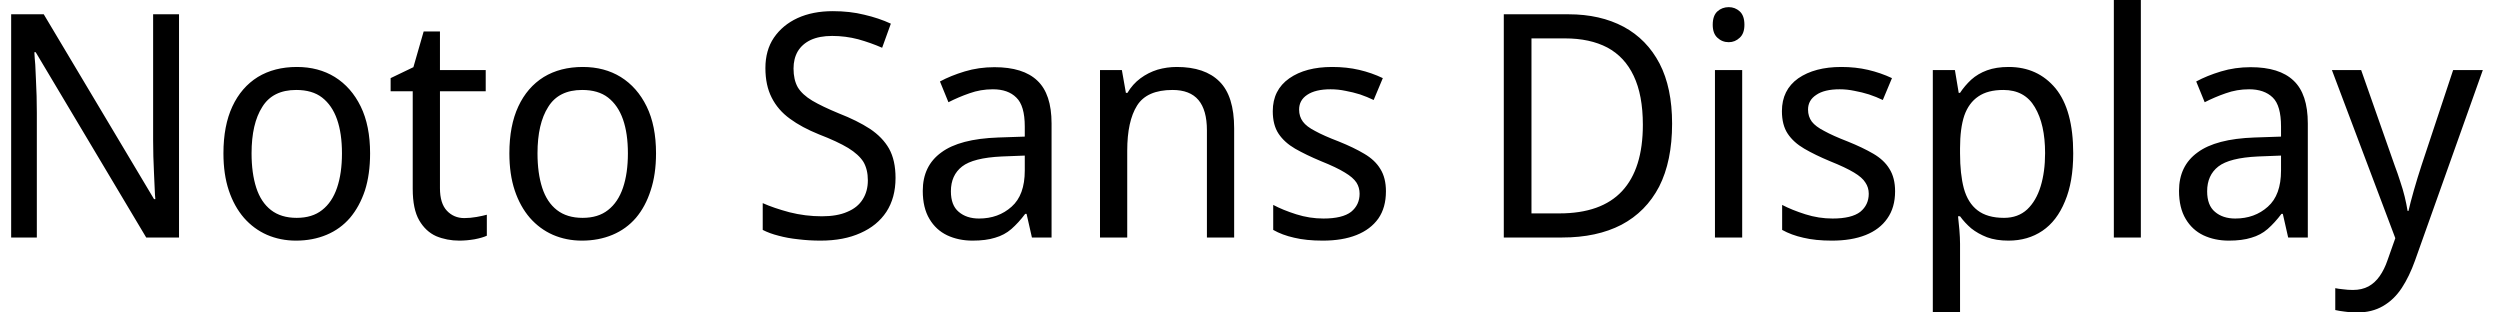 <svg width="112" height="14" viewBox="0 0 112 14" fill="none" xmlns="http://www.w3.org/2000/svg">
<path d="M8.02 0.64V10.64H6.55L1.6 2.34H1.54C1.547 2.507 1.56 2.693 1.58 2.9C1.593 3.107 1.603 3.327 1.61 3.56C1.617 3.8 1.627 4.047 1.64 4.3C1.647 4.553 1.65 4.803 1.65 5.05V10.64H0.5V0.64H1.96L6.9 8.92H6.96C6.947 8.807 6.937 8.65 6.93 8.45C6.923 8.25 6.913 8.027 6.9 7.78C6.893 7.533 6.883 7.277 6.87 7.01C6.863 6.75 6.86 6.51 6.86 6.29V0.64H8.02ZM16.58 6.87C16.58 7.497 16.503 8.05 16.35 8.53C16.19 9.01 15.967 9.42 15.68 9.76C15.393 10.093 15.043 10.347 14.63 10.52C14.217 10.693 13.76 10.78 13.26 10.78C12.793 10.78 12.36 10.693 11.96 10.52C11.567 10.347 11.223 10.093 10.93 9.76C10.637 9.42 10.41 9.01 10.25 8.53C10.09 8.05 10.01 7.497 10.01 6.87C10.01 6.043 10.143 5.343 10.41 4.77C10.677 4.197 11.057 3.757 11.55 3.45C12.043 3.15 12.627 3 13.3 3C13.947 3 14.513 3.15 15 3.45C15.493 3.757 15.88 4.197 16.16 4.77C16.44 5.343 16.58 6.043 16.58 6.87ZM11.27 6.87C11.27 7.463 11.34 7.977 11.48 8.41C11.62 8.843 11.84 9.177 12.14 9.41C12.44 9.643 12.823 9.76 13.29 9.76C13.757 9.76 14.137 9.643 14.43 9.41C14.73 9.177 14.953 8.843 15.1 8.41C15.247 7.977 15.32 7.463 15.32 6.87C15.32 6.277 15.247 5.77 15.1 5.35C14.953 4.93 14.73 4.603 14.43 4.37C14.137 4.143 13.75 4.03 13.27 4.03C12.57 4.03 12.063 4.283 11.75 4.79C11.43 5.29 11.27 5.983 11.27 6.87ZM20.8 9.77C20.98 9.77 21.163 9.753 21.35 9.72C21.537 9.687 21.69 9.653 21.81 9.62V10.56C21.683 10.62 21.5 10.673 21.26 10.72C21.02 10.76 20.793 10.78 20.58 10.78C20.207 10.78 19.86 10.713 19.54 10.58C19.227 10.44 18.973 10.203 18.78 9.87C18.587 9.537 18.49 9.067 18.49 8.46V4.09H17.5V3.5L18.52 3.01L18.98 1.41H19.71V3.14H21.76V4.09H19.71V8.43C19.71 8.883 19.813 9.22 20.02 9.44C20.227 9.66 20.487 9.77 20.8 9.77ZM29.39 6.87C29.39 7.497 29.31 8.05 29.15 8.53C28.997 9.01 28.777 9.42 28.49 9.76C28.203 10.093 27.853 10.347 27.44 10.52C27.027 10.693 26.57 10.78 26.07 10.78C25.603 10.78 25.17 10.693 24.77 10.52C24.377 10.347 24.033 10.093 23.74 9.76C23.447 9.42 23.22 9.01 23.06 8.53C22.9 8.05 22.82 7.497 22.82 6.87C22.82 6.043 22.953 5.343 23.22 4.77C23.487 4.197 23.867 3.757 24.36 3.45C24.853 3.15 25.437 3 26.11 3C26.757 3 27.323 3.15 27.81 3.45C28.303 3.757 28.69 4.197 28.97 4.77C29.25 5.343 29.39 6.043 29.39 6.87ZM24.08 6.87C24.08 7.463 24.15 7.977 24.29 8.41C24.43 8.843 24.65 9.177 24.95 9.41C25.25 9.643 25.633 9.76 26.1 9.76C26.567 9.76 26.947 9.643 27.24 9.41C27.54 9.177 27.763 8.843 27.91 8.41C28.057 7.977 28.13 7.463 28.13 6.87C28.13 6.277 28.057 5.77 27.91 5.35C27.763 4.93 27.54 4.603 27.24 4.37C26.947 4.143 26.56 4.03 26.08 4.03C25.38 4.03 24.873 4.283 24.56 4.79C24.24 5.29 24.08 5.983 24.08 6.87ZM40.12 7.97C40.12 8.563 39.983 9.07 39.71 9.49C39.437 9.903 39.05 10.22 38.55 10.44C38.05 10.667 37.453 10.78 36.76 10.78C36.42 10.78 36.087 10.76 35.76 10.72C35.44 10.687 35.147 10.633 34.88 10.56C34.613 10.493 34.377 10.407 34.17 10.3V9.1C34.497 9.247 34.897 9.383 35.37 9.51C35.843 9.63 36.327 9.69 36.82 9.69C37.28 9.69 37.66 9.623 37.96 9.49C38.267 9.363 38.497 9.177 38.65 8.93C38.803 8.69 38.88 8.407 38.88 8.08C38.88 7.753 38.813 7.477 38.68 7.25C38.54 7.03 38.313 6.823 38 6.63C37.68 6.437 37.243 6.233 36.69 6.02C36.177 5.813 35.743 5.58 35.39 5.32C35.03 5.06 34.757 4.743 34.57 4.37C34.383 4.003 34.29 3.563 34.29 3.05C34.29 2.517 34.417 2.063 34.67 1.69C34.93 1.31 35.283 1.017 35.73 0.81C36.183 0.603 36.71 0.5 37.31 0.5C37.823 0.5 38.293 0.553 38.72 0.66C39.153 0.76 39.55 0.893 39.91 1.06L39.52 2.14C39.187 1.993 38.83 1.867 38.45 1.76C38.07 1.66 37.68 1.61 37.28 1.61C36.9 1.61 36.58 1.67 36.32 1.79C36.067 1.91 35.873 2.08 35.74 2.3C35.613 2.52 35.55 2.777 35.55 3.07C35.55 3.403 35.613 3.683 35.74 3.91C35.873 4.13 36.09 4.33 36.39 4.51C36.683 4.683 37.08 4.873 37.58 5.08C38.127 5.293 38.59 5.523 38.97 5.77C39.35 6.023 39.637 6.32 39.83 6.66C40.023 7.007 40.12 7.443 40.12 7.97ZM44.55 3.01C45.41 3.01 46.05 3.21 46.47 3.61C46.897 4.01 47.11 4.65 47.11 5.53V10.64H46.23L45.99 9.58H45.93C45.73 9.847 45.523 10.073 45.31 10.26C45.103 10.44 44.86 10.57 44.58 10.65C44.307 10.737 43.97 10.78 43.57 10.78C43.15 10.78 42.77 10.7 42.43 10.54C42.097 10.38 41.833 10.137 41.64 9.81C41.44 9.477 41.34 9.057 41.34 8.55C41.34 7.803 41.617 7.23 42.17 6.83C42.717 6.423 43.567 6.2 44.72 6.16L45.91 6.12V5.67C45.91 5.043 45.783 4.61 45.53 4.37C45.283 4.123 44.933 4 44.48 4C44.113 4 43.763 4.06 43.43 4.18C43.103 4.293 42.79 4.427 42.49 4.58L42.11 3.65C42.43 3.477 42.8 3.327 43.22 3.2C43.64 3.073 44.083 3.01 44.55 3.01ZM45.91 6.97L44.88 7.01C44.027 7.05 43.433 7.2 43.1 7.46C42.767 7.72 42.6 8.09 42.6 8.57C42.6 8.99 42.717 9.297 42.95 9.49C43.183 9.69 43.487 9.79 43.86 9.79C44.44 9.79 44.927 9.613 45.32 9.26C45.713 8.913 45.91 8.373 45.91 7.64V6.97ZM52.72 3C53.56 3 54.197 3.217 54.63 3.65C55.07 4.083 55.29 4.783 55.29 5.75V10.64H54.07V5.84C54.07 5.233 53.943 4.78 53.69 4.48C53.437 4.18 53.05 4.03 52.53 4.03C51.763 4.03 51.233 4.263 50.94 4.73C50.647 5.197 50.5 5.87 50.5 6.75V10.64H49.28V3.14H50.26L50.44 4.16H50.51C50.663 3.9 50.857 3.683 51.09 3.51C51.323 3.337 51.58 3.207 51.86 3.12C52.14 3.04 52.427 3 52.72 3ZM62.09 8.57C62.09 9.057 61.977 9.463 61.75 9.79C61.517 10.117 61.19 10.363 60.77 10.53C60.35 10.697 59.847 10.78 59.26 10.78C58.767 10.78 58.34 10.737 57.98 10.65C57.62 10.57 57.307 10.453 57.04 10.3V9.18C57.327 9.333 57.67 9.473 58.07 9.6C58.47 9.727 58.877 9.79 59.29 9.79C59.857 9.79 60.27 9.69 60.53 9.49C60.783 9.283 60.91 9.013 60.91 8.68C60.91 8.493 60.863 8.327 60.77 8.18C60.67 8.027 60.497 7.877 60.25 7.73C60.003 7.577 59.647 7.407 59.18 7.22C58.733 7.033 58.347 6.847 58.02 6.66C57.7 6.473 57.453 6.25 57.28 5.99C57.107 5.73 57.02 5.393 57.02 4.98C57.02 4.347 57.267 3.857 57.76 3.51C58.247 3.17 58.887 3 59.68 3C60.113 3 60.517 3.043 60.89 3.13C61.263 3.217 61.617 3.34 61.95 3.5L61.54 4.48C61.347 4.387 61.143 4.303 60.93 4.23C60.717 4.163 60.5 4.11 60.28 4.07C60.06 4.023 59.837 4 59.61 4C59.157 4 58.807 4.083 58.56 4.25C58.32 4.41 58.2 4.63 58.2 4.91C58.2 5.117 58.257 5.297 58.37 5.45C58.477 5.597 58.66 5.737 58.92 5.87C59.173 6.01 59.527 6.167 59.98 6.34C60.427 6.52 60.807 6.703 61.12 6.89C61.44 7.077 61.68 7.303 61.84 7.57C62.007 7.837 62.09 8.17 62.09 8.57ZM74.91 5.54C74.91 6.66 74.717 7.6 74.33 8.36C73.937 9.113 73.373 9.683 72.64 10.07C71.907 10.45 71.023 10.64 69.99 10.64H67.37V0.64H70.27C71.217 0.64 72.04 0.827 72.74 1.2C73.433 1.573 73.97 2.123 74.35 2.85C74.723 3.57 74.91 4.467 74.91 5.54ZM73.6 5.59C73.6 4.703 73.463 3.973 73.19 3.4C72.923 2.833 72.53 2.41 72.01 2.13C71.49 1.857 70.857 1.72 70.11 1.72H68.61V9.56H69.86C71.113 9.56 72.05 9.227 72.67 8.56C73.29 7.893 73.6 6.903 73.6 5.59ZM76.83 3.14H78.05V10.64H76.83V3.14ZM77.45 0.32C77.637 0.32 77.8 0.383 77.94 0.51C78.08 0.637 78.15 0.837 78.15 1.11C78.15 1.37 78.08 1.563 77.94 1.69C77.8 1.823 77.637 1.89 77.45 1.89C77.25 1.89 77.08 1.823 76.94 1.69C76.8 1.563 76.73 1.37 76.73 1.11C76.73 0.837 76.8 0.637 76.94 0.51C77.08 0.383 77.25 0.32 77.45 0.32ZM84.9 8.57C84.9 9.057 84.783 9.463 84.55 9.79C84.323 10.117 84 10.363 83.58 10.53C83.16 10.697 82.657 10.78 82.07 10.78C81.577 10.78 81.15 10.737 80.79 10.65C80.43 10.57 80.113 10.453 79.84 10.3V9.18C80.133 9.333 80.48 9.473 80.88 9.6C81.28 9.727 81.687 9.79 82.1 9.79C82.667 9.79 83.08 9.69 83.34 9.49C83.593 9.283 83.72 9.013 83.72 8.68C83.72 8.493 83.67 8.327 83.57 8.18C83.477 8.027 83.307 7.877 83.06 7.73C82.807 7.577 82.447 7.407 81.98 7.22C81.533 7.033 81.15 6.847 80.83 6.66C80.51 6.473 80.263 6.25 80.09 5.99C79.917 5.73 79.83 5.393 79.83 4.98C79.83 4.347 80.073 3.857 80.56 3.51C81.053 3.17 81.697 3 82.49 3C82.917 3 83.317 3.043 83.69 3.13C84.063 3.217 84.42 3.34 84.76 3.5L84.35 4.48C84.157 4.387 83.95 4.303 83.73 4.23C83.517 4.163 83.3 4.11 83.08 4.07C82.86 4.023 82.64 4 82.42 4C81.96 4 81.61 4.083 81.37 4.25C81.123 4.41 81 4.63 81 4.91C81 5.117 81.057 5.297 81.17 5.45C81.283 5.597 81.47 5.737 81.73 5.87C81.983 6.01 82.333 6.167 82.78 6.34C83.227 6.52 83.61 6.703 83.93 6.89C84.25 7.077 84.49 7.303 84.65 7.57C84.817 7.837 84.9 8.17 84.9 8.57ZM89.99 3C90.857 3 91.557 3.32 92.09 3.96C92.617 4.607 92.88 5.577 92.88 6.87C92.88 7.723 92.757 8.44 92.51 9.02C92.27 9.607 91.933 10.047 91.5 10.34C91.067 10.633 90.56 10.78 89.98 10.78C89.613 10.78 89.293 10.73 89.02 10.63C88.747 10.523 88.51 10.39 88.31 10.23C88.117 10.063 87.95 9.883 87.81 9.69H87.72C87.74 9.85 87.76 10.05 87.78 10.29C87.8 10.53 87.81 10.74 87.81 10.92V14H86.59V3.14H87.58L87.75 4.16H87.81C87.95 3.947 88.117 3.75 88.31 3.57C88.51 3.39 88.747 3.25 89.02 3.15C89.293 3.05 89.617 3 89.99 3ZM89.75 4.03C89.283 4.03 88.91 4.127 88.63 4.32C88.343 4.513 88.133 4.8 88 5.18C87.873 5.56 87.81 6.047 87.81 6.64V6.87C87.81 7.49 87.867 8.013 87.98 8.44C88.1 8.873 88.303 9.2 88.59 9.42C88.883 9.647 89.28 9.76 89.78 9.76C90.2 9.76 90.547 9.633 90.82 9.38C91.087 9.127 91.287 8.783 91.42 8.35C91.553 7.917 91.62 7.42 91.62 6.86C91.62 6 91.467 5.313 91.16 4.8C90.86 4.287 90.39 4.03 89.75 4.03ZM95.91 0V10.64H94.7V0H95.91ZM100.83 3.01C101.69 3.01 102.33 3.21 102.75 3.61C103.177 4.01 103.39 4.65 103.39 5.53V10.64H102.51L102.27 9.58H102.21C102.01 9.847 101.803 10.073 101.59 10.26C101.383 10.44 101.14 10.57 100.86 10.65C100.587 10.737 100.25 10.78 99.85 10.78C99.43 10.78 99.05 10.7 98.71 10.54C98.377 10.38 98.113 10.137 97.92 9.81C97.72 9.477 97.62 9.057 97.62 8.55C97.62 7.803 97.897 7.23 98.45 6.83C98.997 6.423 99.847 6.2 101 6.16L102.19 6.12V5.67C102.19 5.043 102.067 4.61 101.82 4.37C101.567 4.123 101.213 4 100.76 4C100.393 4 100.043 4.06 99.71 4.18C99.383 4.293 99.07 4.427 98.77 4.58L98.39 3.65C98.71 3.477 99.08 3.327 99.5 3.2C99.92 3.073 100.363 3.01 100.83 3.01ZM102.19 6.97L101.16 7.01C100.307 7.05 99.713 7.2 99.38 7.46C99.047 7.72 98.88 8.09 98.88 8.57C98.88 8.99 98.997 9.297 99.23 9.49C99.463 9.69 99.767 9.79 100.14 9.79C100.72 9.79 101.207 9.613 101.6 9.26C101.993 8.913 102.19 8.373 102.19 7.64V6.97ZM107.31 10.67L104.47 3.14H105.78L107.28 7.41C107.373 7.657 107.457 7.897 107.53 8.13C107.61 8.363 107.677 8.59 107.73 8.81C107.783 9.03 107.827 9.243 107.86 9.45H107.9C107.953 9.217 108.033 8.91 108.14 8.53C108.247 8.157 108.363 7.777 108.49 7.39L109.9 3.14H111.23L108.19 11.68C108.023 12.147 107.827 12.553 107.6 12.9C107.367 13.253 107.087 13.523 106.76 13.71C106.433 13.903 106.043 14 105.59 14C105.383 14 105.2 13.987 105.04 13.96C104.873 13.94 104.733 13.917 104.62 13.89V12.91C104.713 12.93 104.83 12.947 104.97 12.96C105.11 12.98 105.257 12.99 105.41 12.99C105.677 12.99 105.91 12.937 106.11 12.83C106.303 12.723 106.47 12.57 106.61 12.37C106.75 12.17 106.867 11.933 106.96 11.66L107.31 10.67Z" fill="black"/>
</svg>
